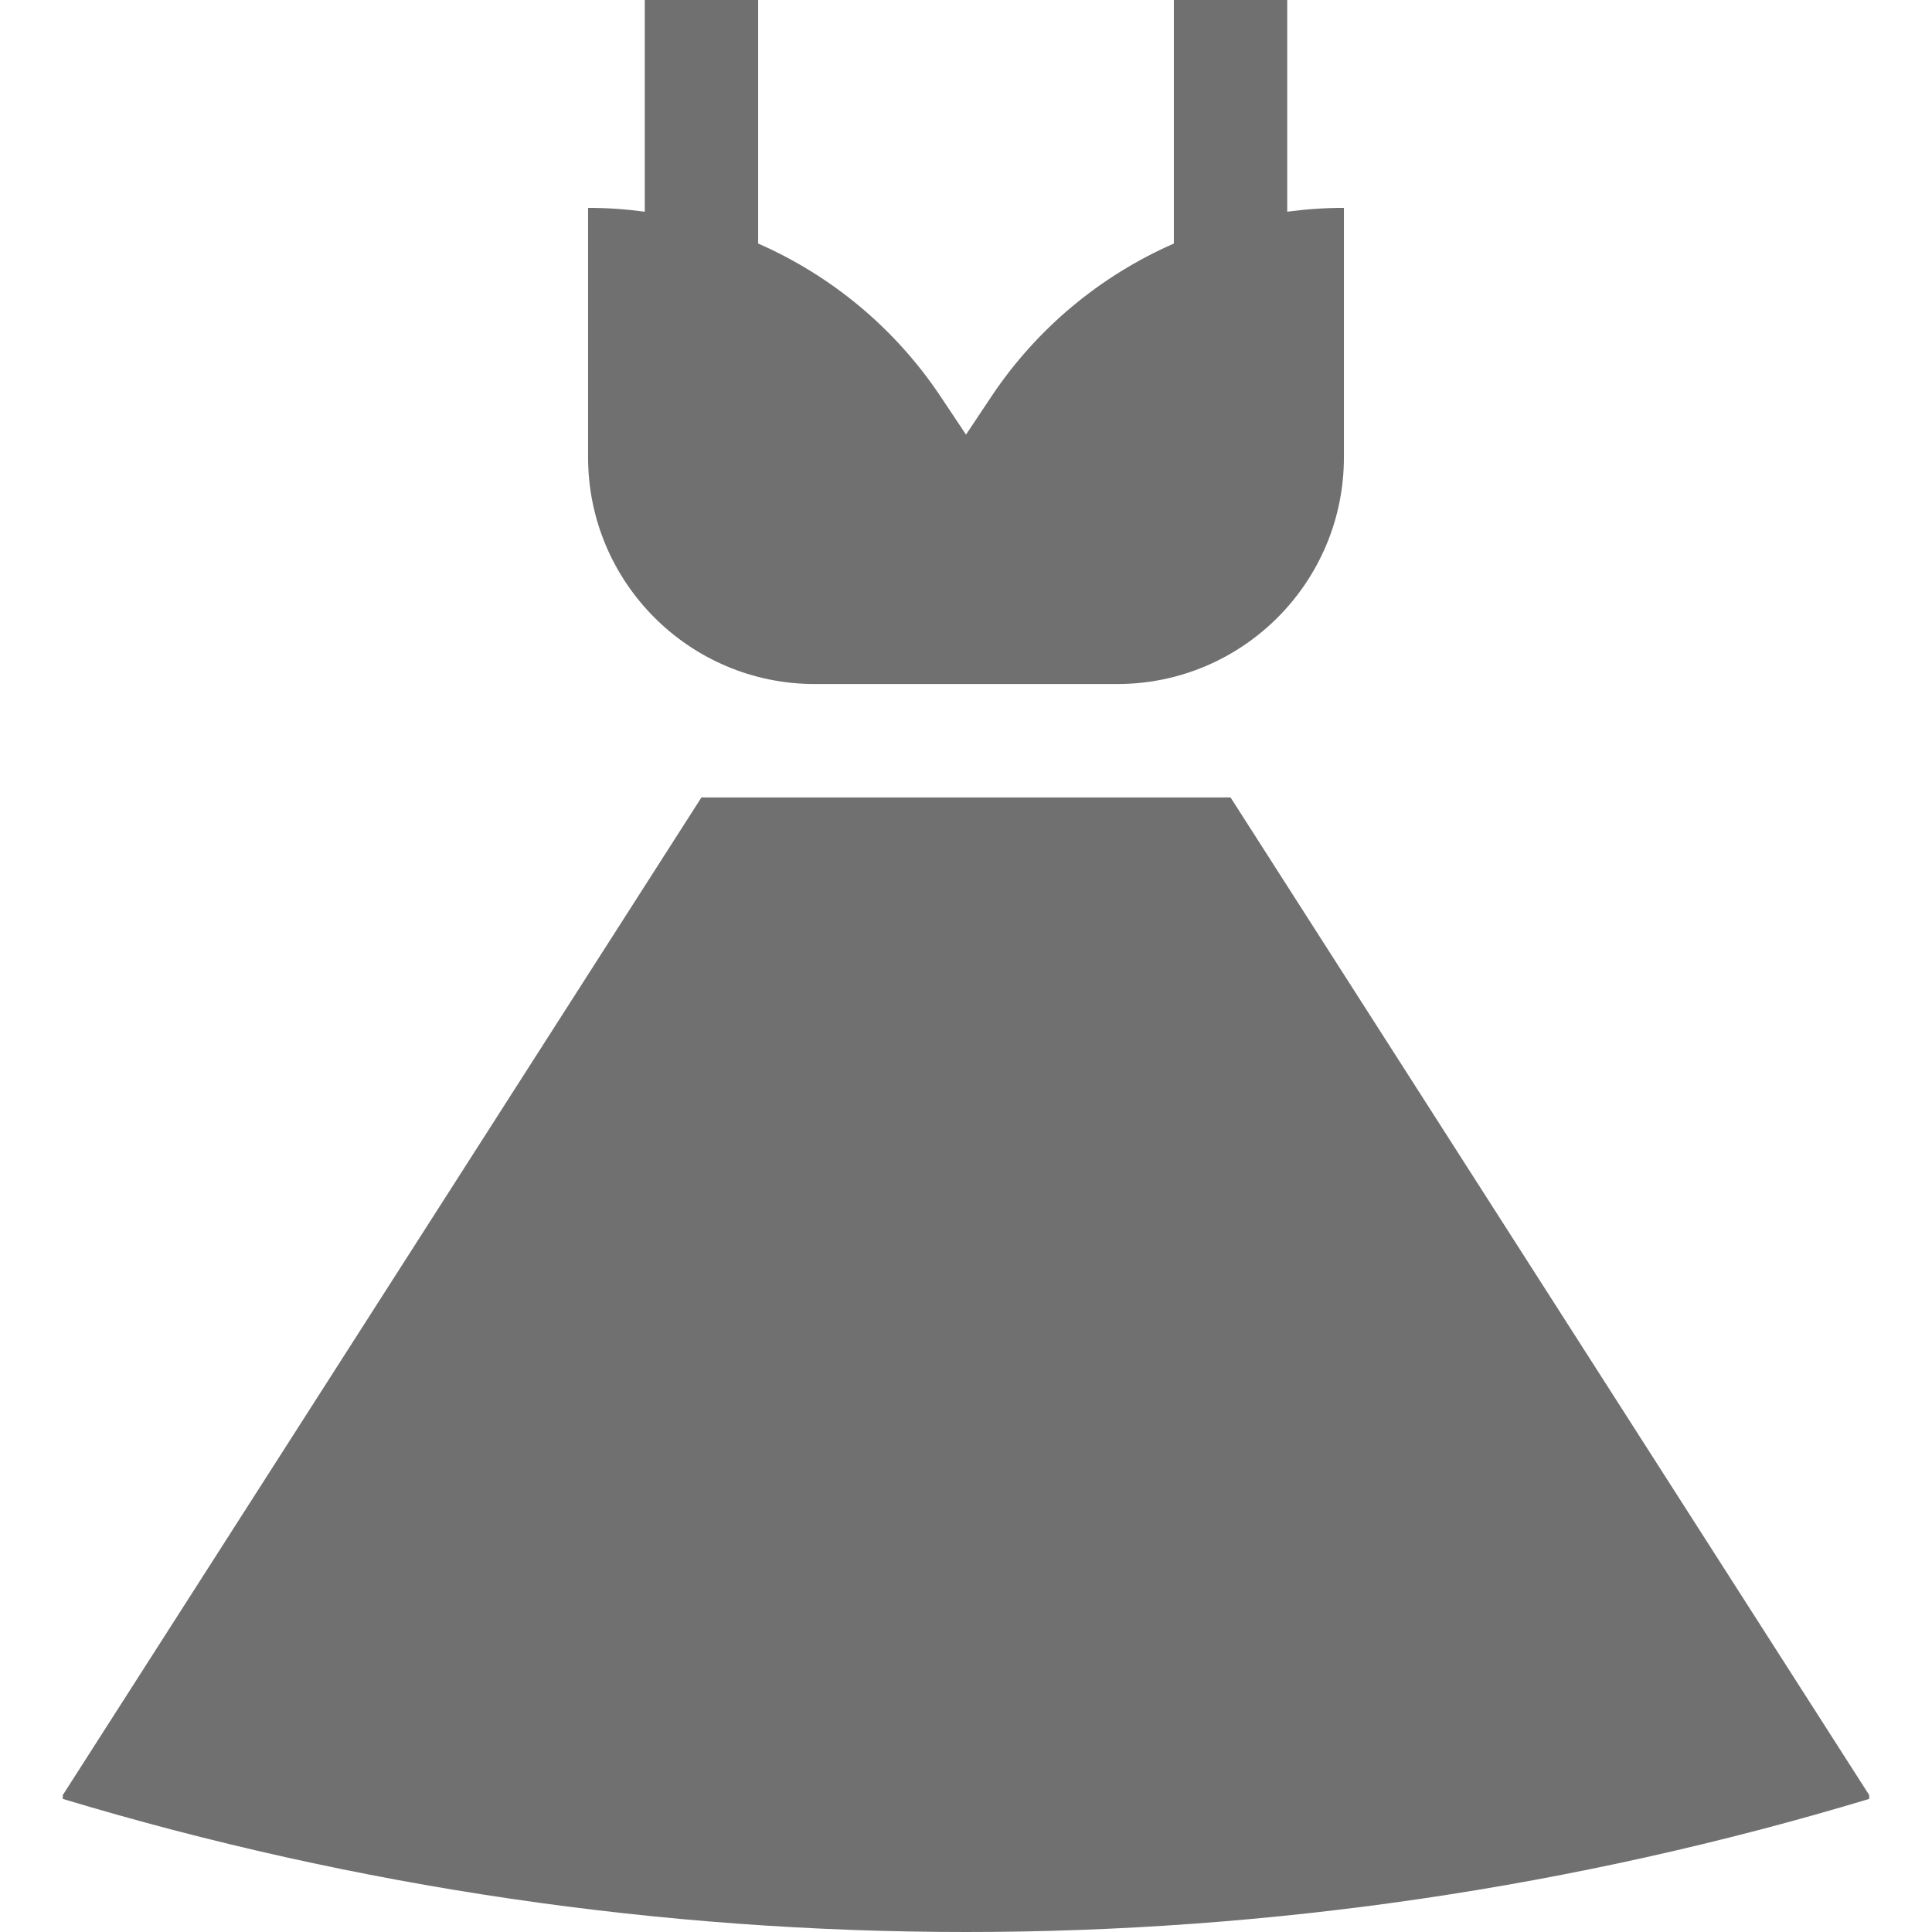 <?xml version="1.0" encoding="iso-8859-1"?>
<!-- Generator: Adobe Illustrator 19.0.0, SVG Export Plug-In . SVG Version: 6.00 Build 0)  -->
<svg xmlns="http://www.w3.org/2000/svg" xmlns:xlink="http://www.w3.org/1999/xlink" version="1.1" id="Capa_1" x="0px" y="0px" viewBox="0 0 512.001 512.001" style="enable-background:new 0 0 512.001 512.001;" xml:space="preserve" width="512px" height="512px">
<g>
	<g>
		<path d="M341.13,56.104V0h-30.046v64.54c-19.381,8.496-36.268,22.412-48.356,40.544L256,115.176l-6.728-10.092    c-12.087-18.131-28.975-32.048-48.356-40.544V0H170.87v56.104c-4.945-0.667-9.959-1.02-15.023-1.02v66.101    c0,33.188,26.904,60.092,60.092,60.092h80.122c33.188,0,60.092-26.904,60.092-60.092V55.084    C351.09,55.084,346.075,55.437,341.13,56.104z" fill="#707070"/>
	</g>
</g>
<g>
	<g>
		<path d="M326.107,211.323H185.893L16.635,475.727v1.002c156.111,47.03,322.619,47.03,478.731,0v-1.002L326.107,211.323z" fill="#707070"/>
	</g>
</g>
<g>
</g>
<g>
</g>
<g>
</g>
<g>
</g>
<g>
</g>
<g>
</g>
<g>
</g>
<g>
</g>
<g>
</g>
<g>
</g>
<g>
</g>
<g>
</g>
<g>
</g>
<g>
</g>
<g>
</g>
</svg>

